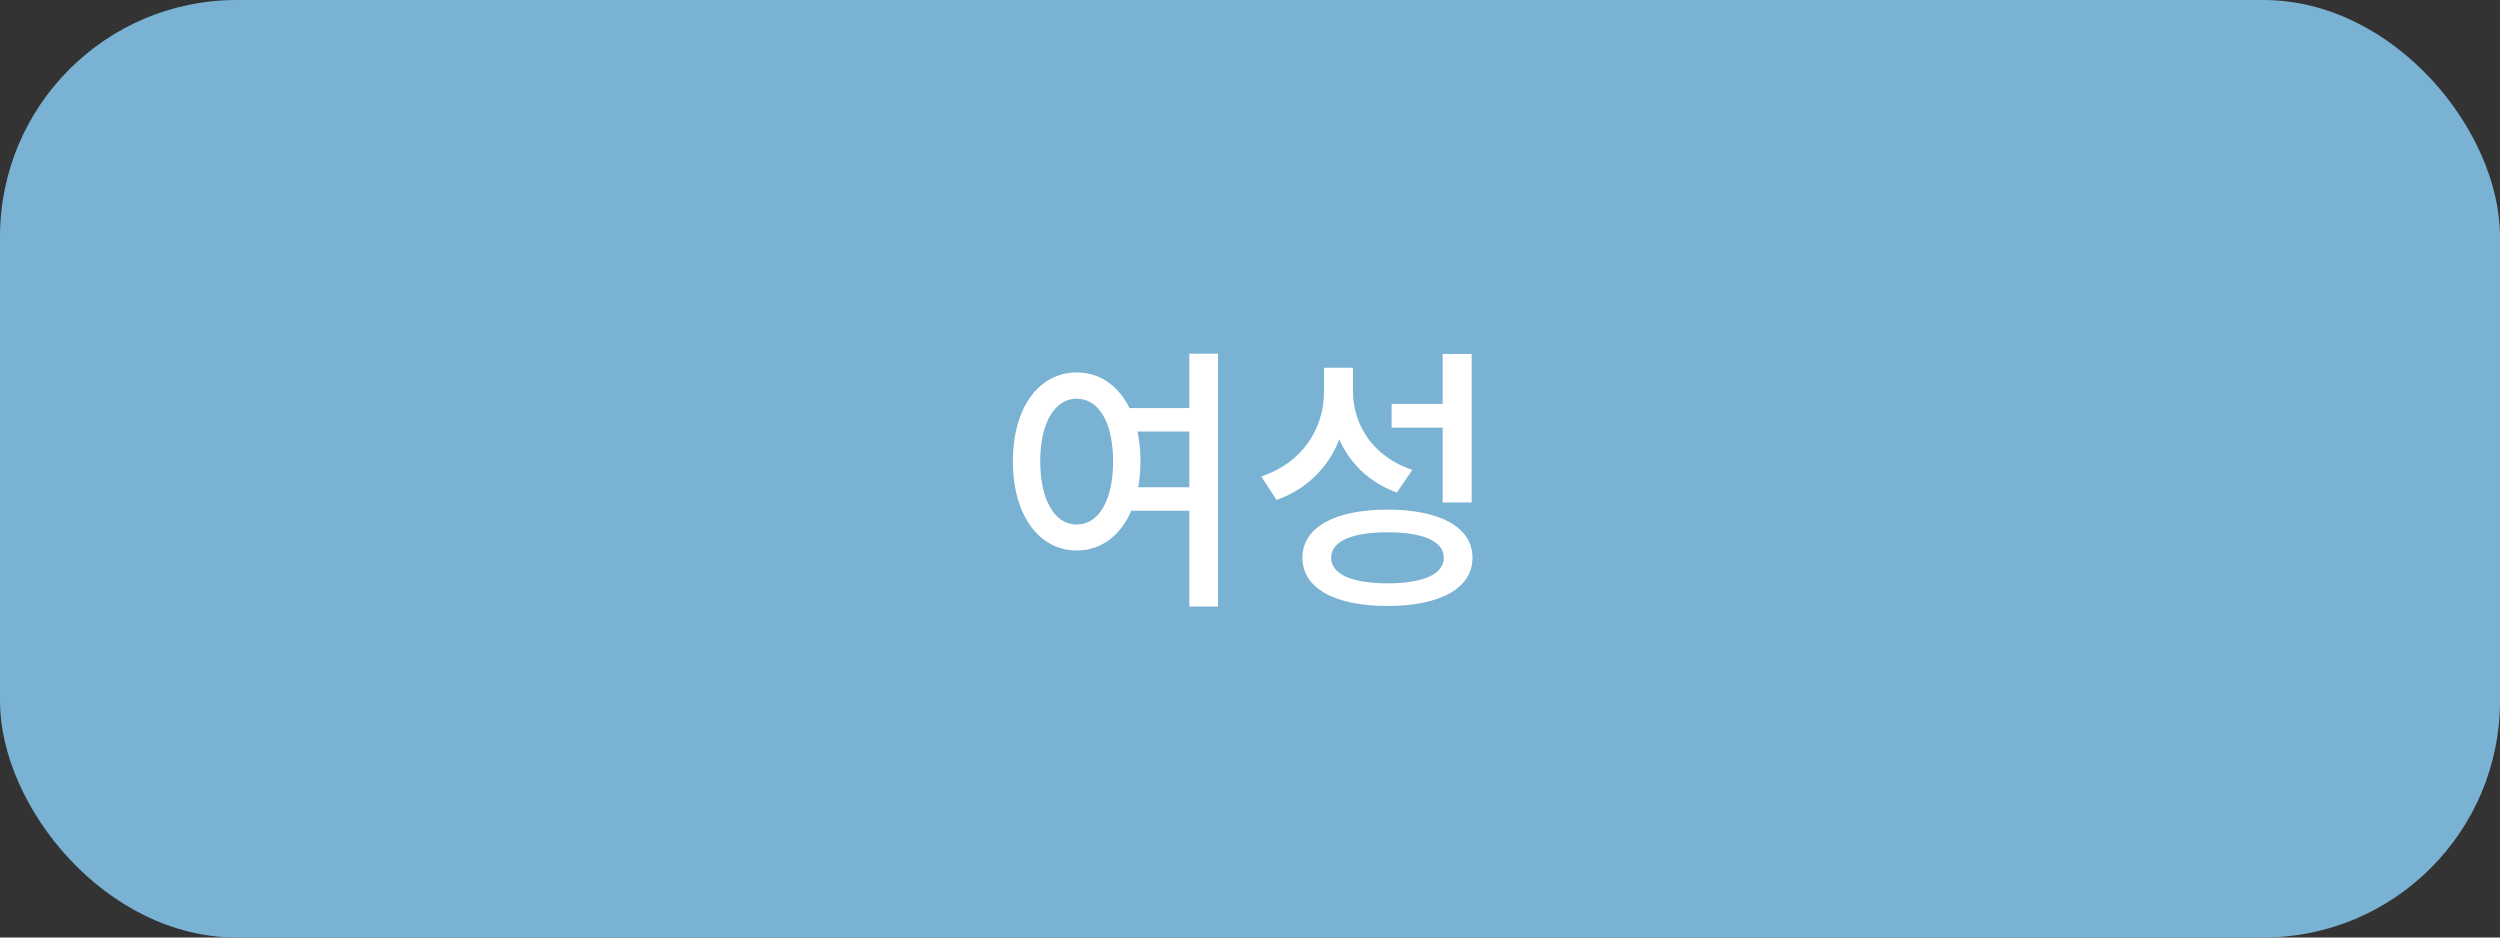 <svg width="120" height="45" viewBox="0 0 120 45" fill="none" xmlns="http://www.w3.org/2000/svg">
<rect x="0" y="0" width="120" height="45" fill="#333333" stroke="none"/>
<rect width="120" height="45" rx="11.361" fill="#7AB2D3"/>
<path d="M53.853 19.586H57.351V20.712H53.853V19.586ZM53.853 23.389H57.351V24.515H53.853V23.389ZM51.68 17.877C53.469 17.877 54.741 19.533 54.741 22.143C54.741 24.754 53.469 26.423 51.68 26.423C49.891 26.423 48.619 24.754 48.619 22.143C48.619 19.533 49.891 17.877 51.68 17.877ZM51.68 19.136C50.647 19.136 49.931 20.262 49.931 22.143C49.931 24.038 50.647 25.178 51.68 25.178C52.727 25.178 53.429 24.038 53.429 22.143C53.429 20.262 52.727 19.136 51.68 19.136ZM57.086 16.976H58.464V29.113H57.086V16.976ZM63.551 17.652H64.704V18.818C64.704 21.203 63.485 23.217 61.272 23.998L60.543 22.872C62.491 22.223 63.551 20.593 63.551 18.818V17.652ZM63.816 17.652H64.942V18.765C64.942 20.434 65.949 21.945 67.791 22.554L67.049 23.641C64.969 22.886 63.816 21.03 63.816 18.765V17.652ZM69.249 16.989H70.64V24.118H69.249V16.989ZM66.599 24.462C69.129 24.462 70.68 25.31 70.68 26.768C70.68 28.238 69.129 29.087 66.599 29.087C64.068 29.087 62.517 28.238 62.517 26.768C62.517 25.31 64.068 24.462 66.599 24.462ZM66.599 25.549C64.889 25.549 63.895 25.986 63.895 26.768C63.895 27.563 64.889 28 66.599 28C68.321 28 69.302 27.563 69.302 26.768C69.302 25.986 68.321 25.549 66.599 25.549ZM66.797 19.387H69.487V20.527H66.797V19.387Z" fill="white"/>
</svg>

